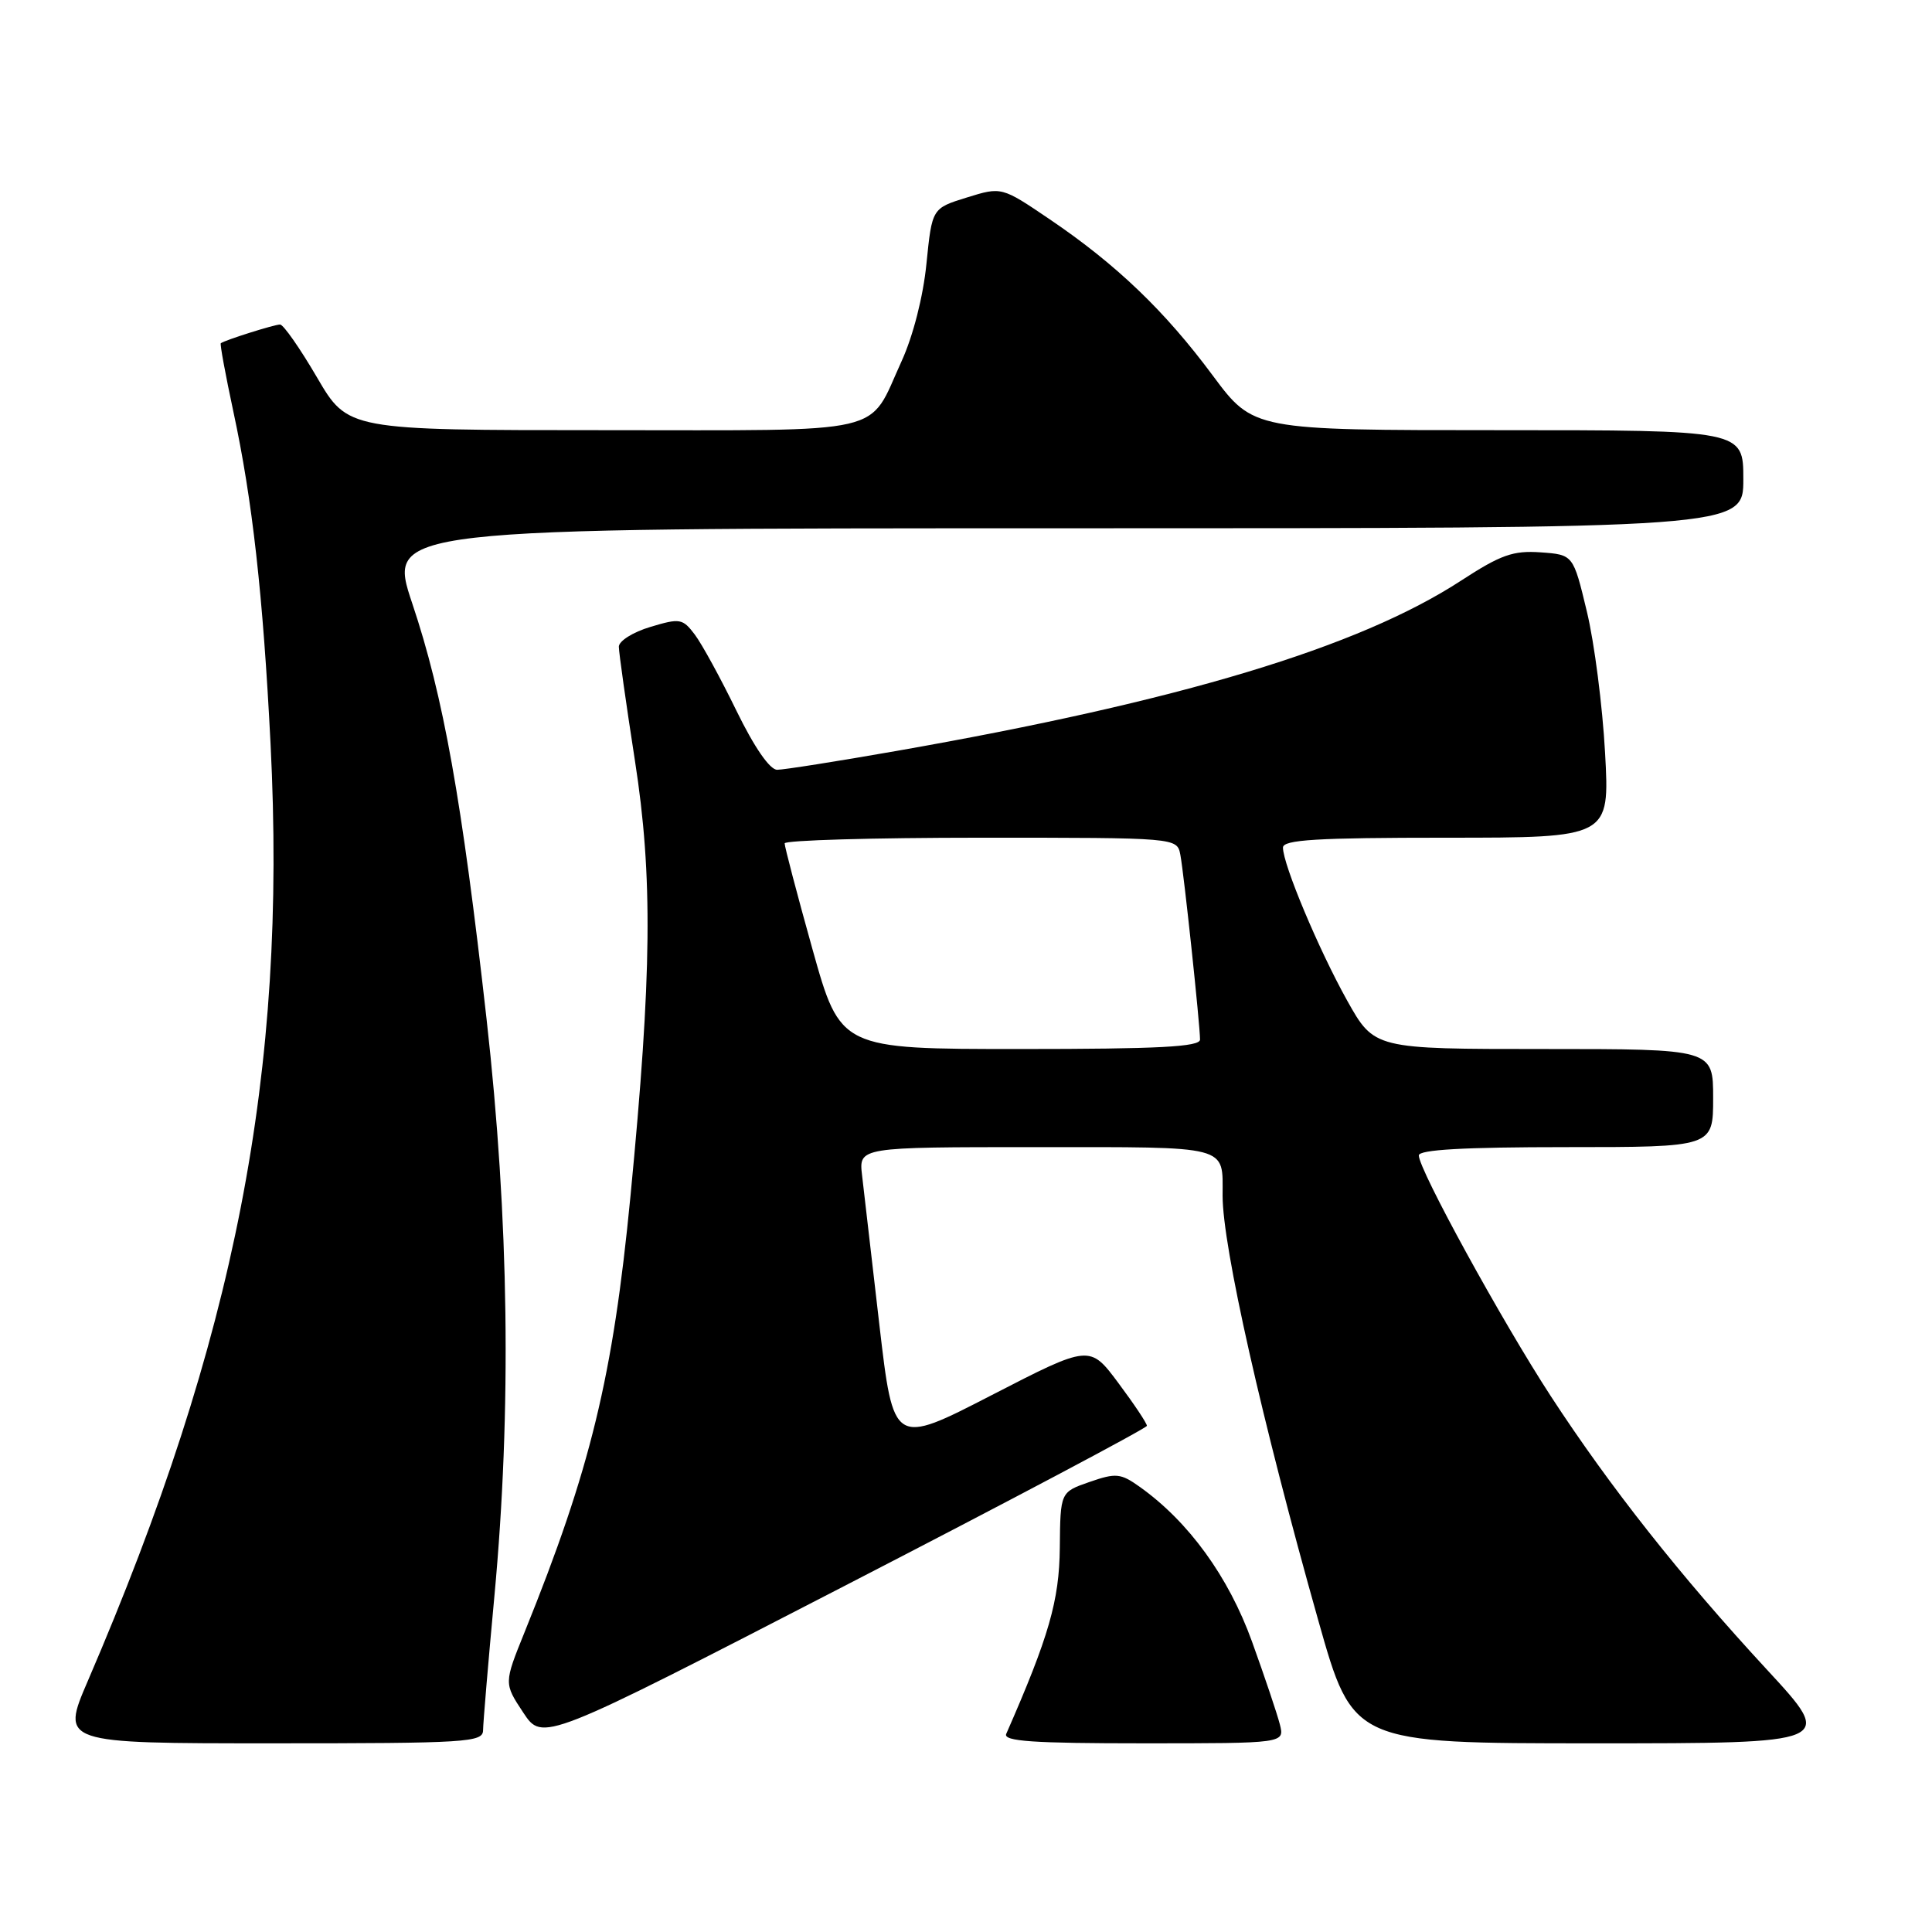 <?xml version="1.0" encoding="UTF-8" standalone="no"?>
<!DOCTYPE svg PUBLIC "-//W3C//DTD SVG 1.1//EN" "http://www.w3.org/Graphics/SVG/1.1/DTD/svg11.dtd" >
<svg xmlns="http://www.w3.org/2000/svg" xmlns:xlink="http://www.w3.org/1999/xlink" version="1.1" viewBox="0 0 256 256">
 <g >
 <path fill="currentColor"
d=" M 64.01 229.25 C 64.02 228.29 64.69 220.30 65.51 211.50 C 67.80 186.84 67.45 161.54 64.47 135.01 C 61.20 105.96 58.76 92.29 54.63 79.97 C 51.29 70.00 51.29 70.00 141.15 70.00 C 231.00 70.00 231.00 70.00 231.00 63.50 C 231.00 57.00 231.00 57.00 198.54 57.00 C 166.08 57.00 166.08 57.00 160.69 49.75 C 154.35 41.20 147.91 35.03 139.11 29.07 C 132.72 24.74 132.72 24.74 128.11 26.17 C 123.50 27.60 123.50 27.60 122.76 34.93 C 122.33 39.29 120.99 44.52 119.47 47.85 C 114.92 57.78 118.29 57.00 79.89 57.00 C 46.09 57.00 46.09 57.00 42.00 50.00 C 39.75 46.15 37.55 43.00 37.11 43.00 C 36.36 43.00 29.82 45.06 29.26 45.48 C 29.12 45.57 29.88 49.67 30.93 54.58 C 33.44 66.23 34.85 78.81 35.85 98.57 C 38.05 142.19 31.20 177.30 11.63 222.75 C 8.08 231.00 8.08 231.00 36.04 231.00 C 62.00 231.00 64.00 230.87 64.01 229.25 Z  M 151.97 188.93 C 151.99 188.62 150.29 186.07 148.20 183.27 C 144.40 178.17 144.40 178.17 131.39 184.87 C 118.39 191.57 118.39 191.57 116.52 175.53 C 115.50 166.72 114.47 157.81 114.23 155.75 C 113.79 152.00 113.79 152.00 137.29 152.00 C 163.19 152.00 162.00 151.69 162.00 158.44 C 162.00 165.16 167.20 188.24 174.69 214.75 C 179.28 231.00 179.28 231.00 211.22 231.00 C 243.15 231.00 243.15 231.00 234.14 221.25 C 222.64 208.81 213.32 197.01 205.49 185.00 C 198.98 175.00 188.00 154.98 188.00 153.10 C 188.00 152.34 193.97 152.00 207.50 152.00 C 227.00 152.00 227.00 152.00 227.00 145.50 C 227.00 139.00 227.00 139.00 204.55 139.00 C 182.10 139.00 182.10 139.00 178.50 132.57 C 174.74 125.83 170.00 114.55 170.00 112.31 C 170.00 111.27 174.46 111.00 191.65 111.00 C 213.30 111.00 213.30 111.00 212.68 99.75 C 212.34 93.56 211.26 85.12 210.26 81.00 C 208.46 73.50 208.46 73.50 204.15 73.19 C 200.50 72.93 198.86 73.51 193.61 76.93 C 180.03 85.78 156.40 92.91 118.75 99.51 C 110.94 100.88 103.84 102.00 102.98 102.00 C 102.00 102.00 99.94 99.01 97.58 94.17 C 95.48 89.86 93.00 85.32 92.06 84.08 C 90.46 81.96 90.09 81.89 86.18 83.07 C 83.88 83.75 82.00 84.94 82.00 85.69 C 82.00 86.45 82.96 93.24 84.13 100.78 C 86.52 116.15 86.38 129.07 83.54 158.50 C 81.22 182.45 78.27 194.61 69.51 216.27 C 66.77 223.05 66.77 223.05 69.33 226.92 C 71.89 230.79 71.89 230.79 111.91 210.14 C 133.93 198.79 151.95 189.24 151.97 188.93 Z  M 169.59 228.50 C 169.24 227.12 167.58 222.18 165.89 217.50 C 162.78 208.90 157.50 201.63 151.03 197.02 C 148.49 195.21 147.87 195.15 144.36 196.37 C 140.50 197.71 140.50 197.71 140.43 205.10 C 140.36 212.08 138.99 216.86 133.33 229.75 C 132.91 230.73 136.90 231.00 151.50 231.00 C 170.22 231.00 170.22 231.00 169.59 228.50 Z  M 107.65 125.75 C 105.61 118.46 103.96 112.16 103.97 111.75 C 103.99 111.34 115.69 111.00 129.98 111.00 C 155.96 111.00 155.96 111.00 156.40 113.25 C 156.88 115.76 159.01 135.79 159.01 137.75 C 159.00 138.71 153.57 139.00 135.18 139.00 C 111.36 139.00 111.36 139.00 107.65 125.75 Z "/>
</g>
</svg>
